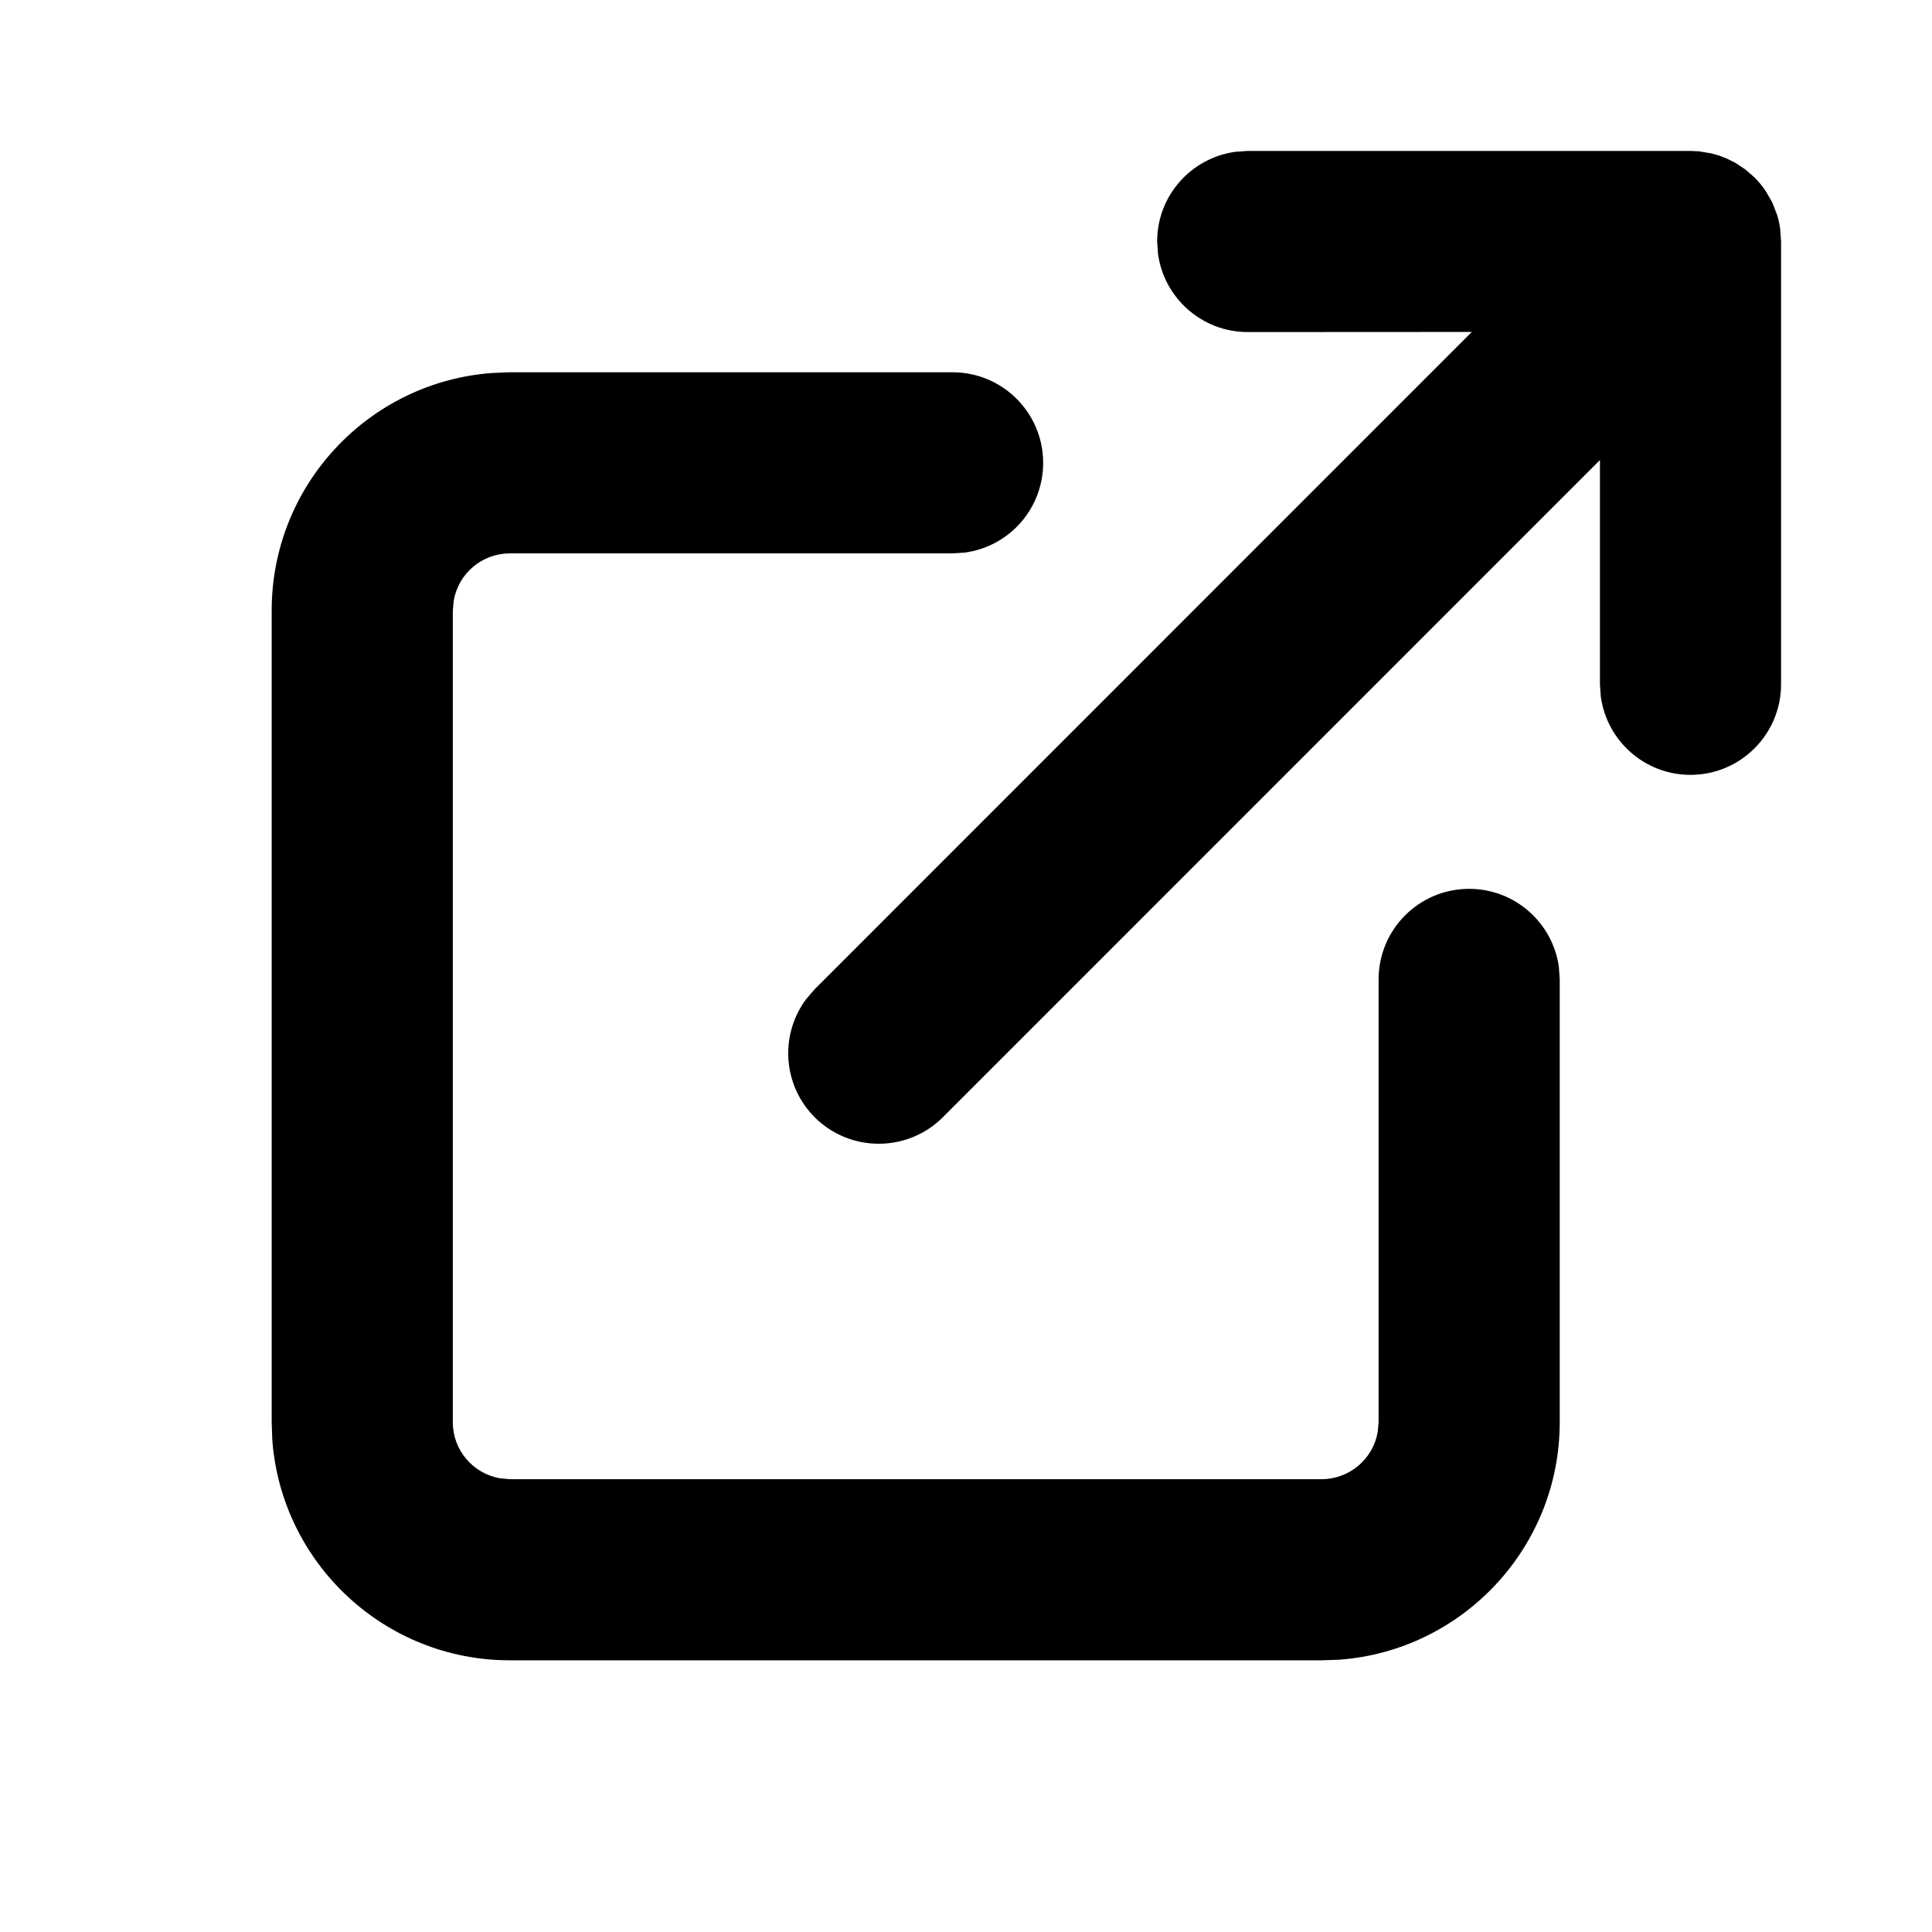 <?xml version="1.0" encoding="UTF-8"?>
<svg width="16px" height="16px" viewBox="0 0 16 16" version="1.1" xmlns="http://www.w3.org/2000/svg" xmlns:xlink="http://www.w3.org/1999/xlink">
    <title>0DC9222E-8269-42BB-80E5-16E99B5952B1</title>
    <g id="Symbols" stroke="none" stroke-width="1" fill="none" fill-rule="evenodd">
        <g id="Icons/general/open-external-16px" fill="currentColor">
            <path d="M7.889,3.083 C8.303,3.083 8.639,3.419 8.639,3.833 C8.639,4.213 8.357,4.527 7.991,4.576 L7.889,4.583 L4.222,4.583 C3.99,4.583 3.798,4.75 3.758,4.971 L3.75,5.056 L3.75,11.778 C3.75,12.01 3.917,12.202 4.137,12.242 L4.222,12.25 L10.944,12.25 C11.176,12.25 11.369,12.083 11.409,11.863 L11.417,11.778 L11.417,8.111 C11.417,7.697 11.752,7.361 12.167,7.361 C12.546,7.361 12.86,7.643 12.91,8.009 L12.917,8.111 L12.917,11.778 C12.917,12.817 12.112,13.669 11.092,13.745 L10.944,13.75 L4.222,13.75 C3.183,13.75 2.331,12.945 2.255,11.925 L2.25,11.778 L2.25,5.056 C2.25,4.016 3.055,3.164 4.075,3.089 L4.222,3.083 L7.889,3.083 Z M10.333,1.25 L14,1.25 L14.069,1.253 L14.069,1.253 L14.171,1.27 L14.171,1.27 L14.239,1.289 L14.239,1.289 L14.298,1.312 L14.298,1.312 L14.369,1.347 L14.369,1.347 L14.451,1.401 L14.451,1.401 L14.532,1.471 L14.532,1.471 C14.567,1.507 14.6,1.547 14.627,1.589 L14.678,1.678 L14.678,1.678 L14.718,1.782 L14.718,1.782 C14.729,1.819 14.738,1.858 14.743,1.898 L14.75,2 L14.75,5.667 C14.75,6.081 14.414,6.417 14,6.417 C13.62,6.417 13.307,6.135 13.257,5.768 L13.25,5.667 L13.25,3.81 L7.808,9.253 C7.515,9.545 7.04,9.545 6.747,9.253 C6.481,8.986 6.457,8.57 6.675,8.276 L6.747,8.192 L12.189,2.749 L10.333,2.75 C9.954,2.75 9.64,2.468 9.59,2.102 L9.583,2 C9.583,1.62 9.865,1.307 10.232,1.257 L10.333,1.25 Z" id="Shape"></path>
        </g>
    </g>
</svg>